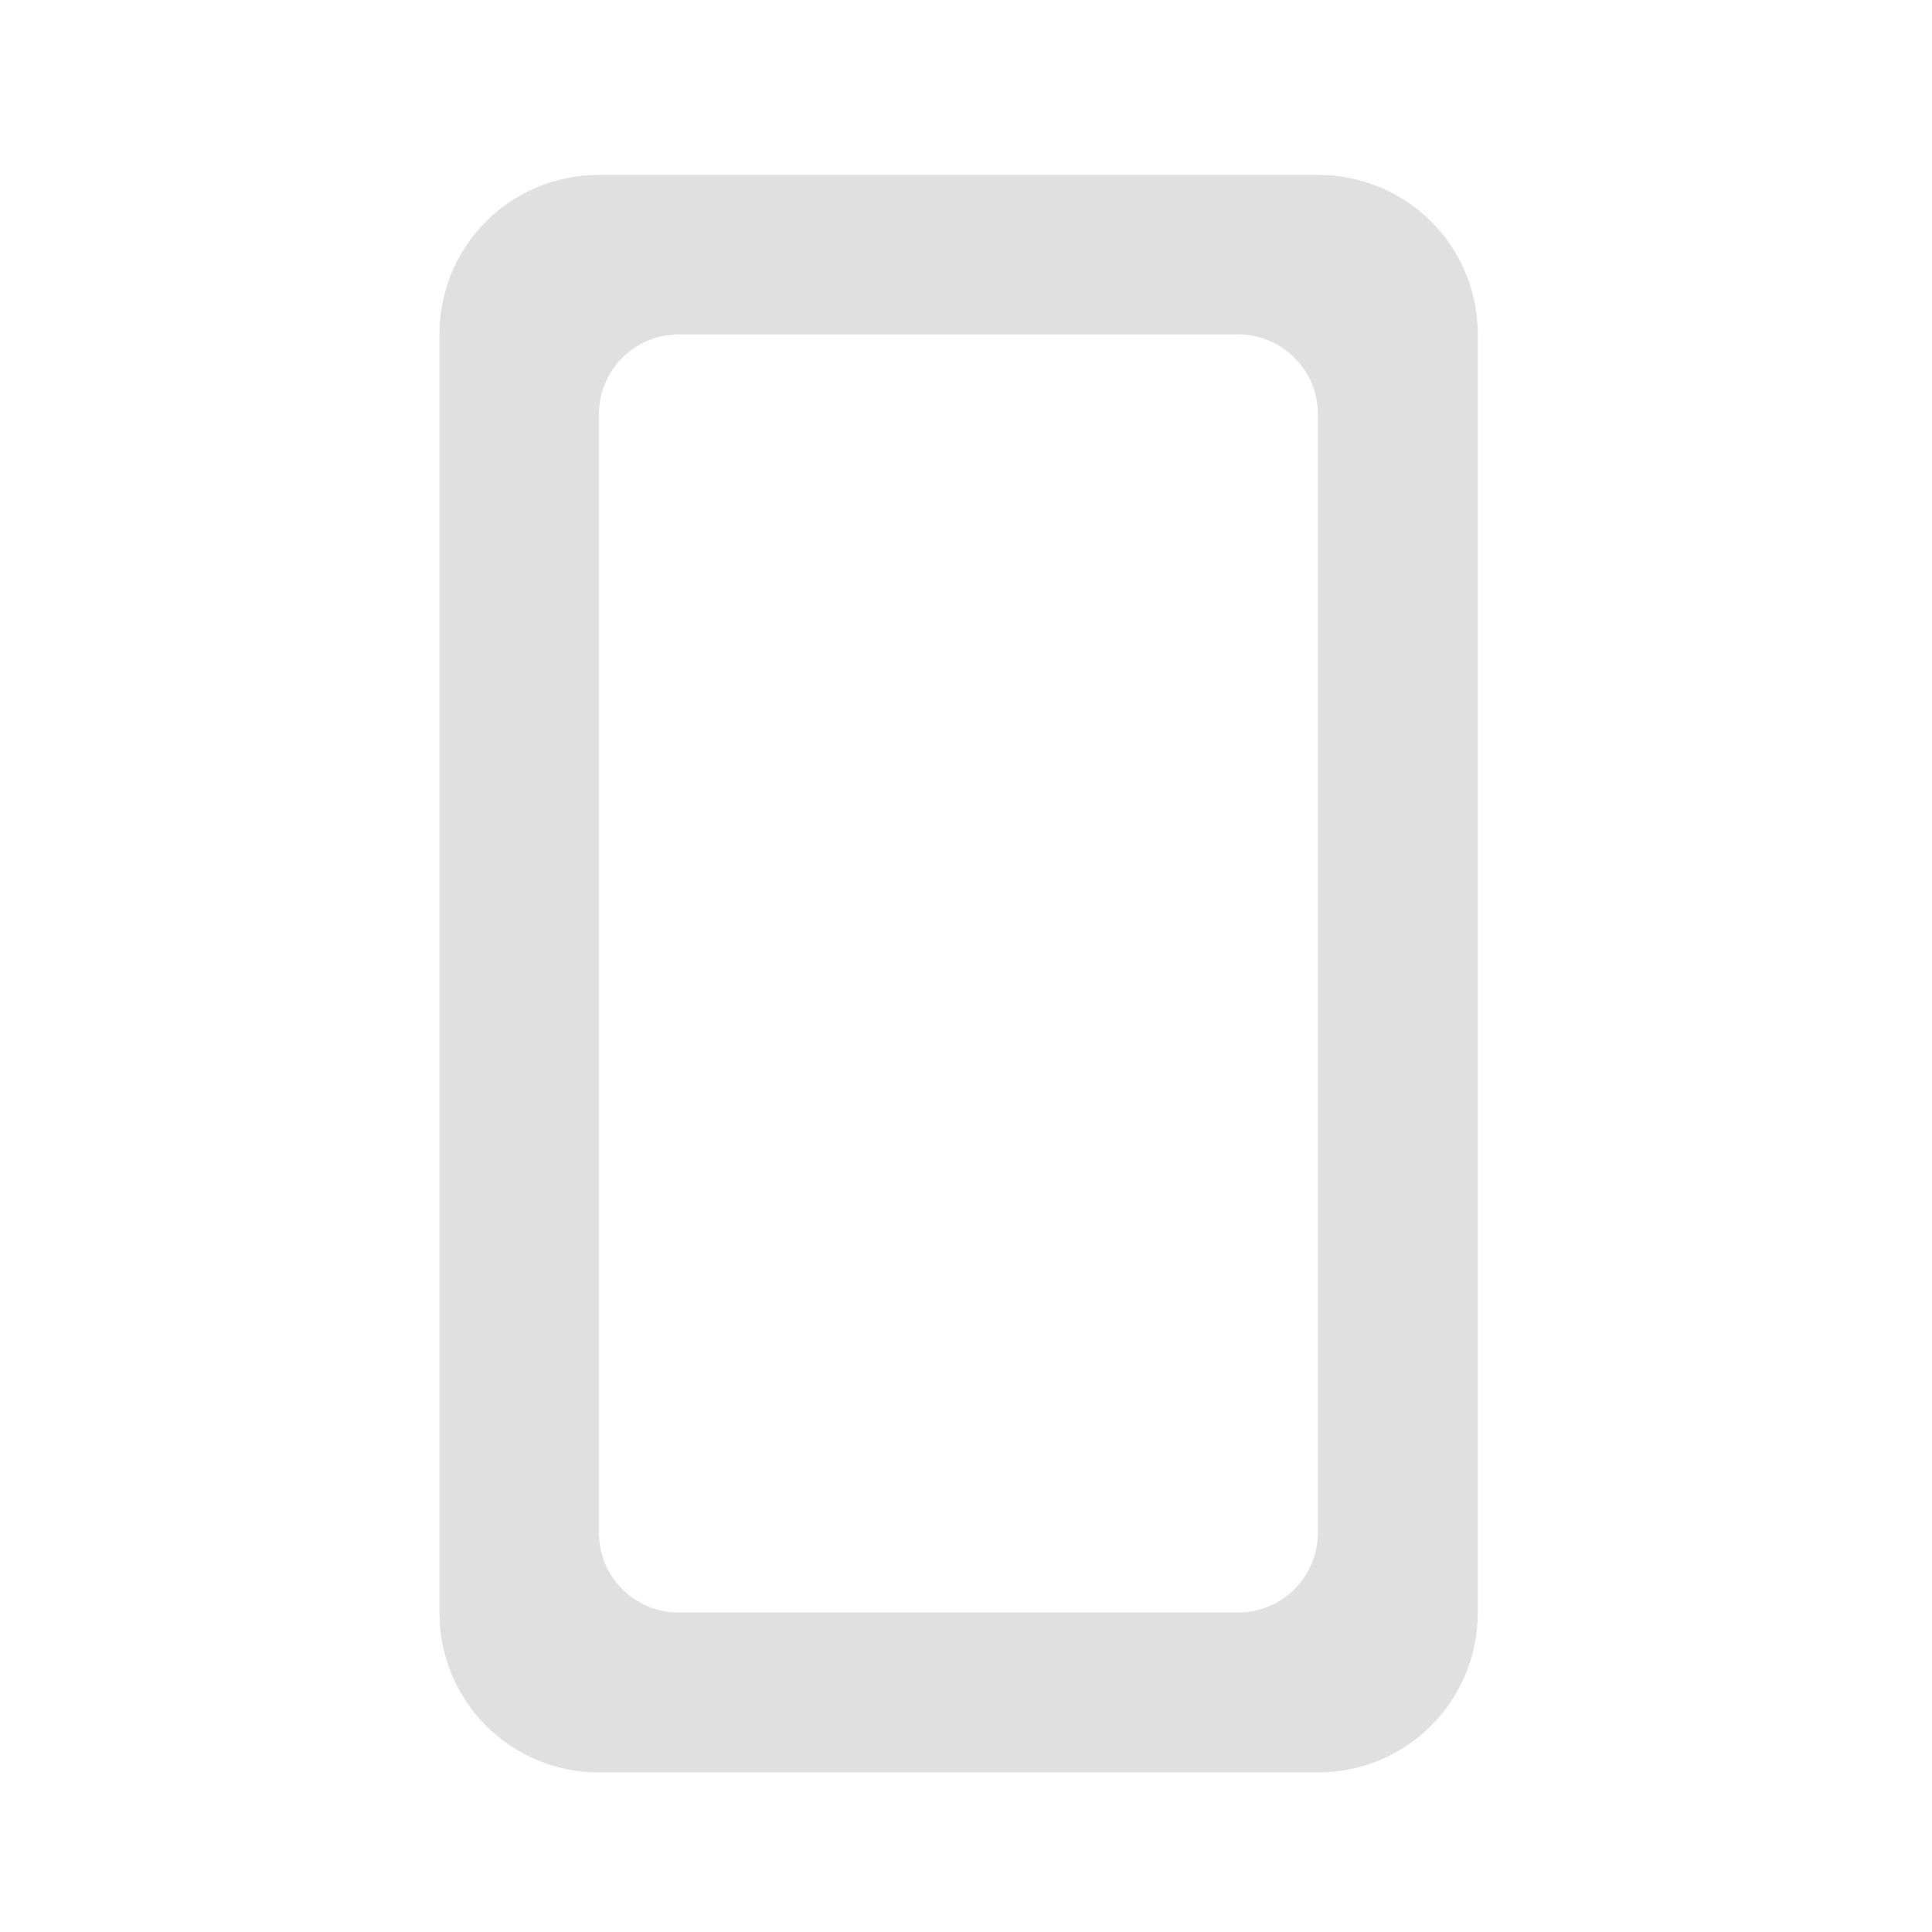 <svg height="22" viewBox="0 0 22 22" width="22" xmlns="http://www.w3.org/2000/svg"><path d="m6.82 1.992c-1.008 0-1.816.809-1.816 1.816v14.555c0 1.008.809 1.82 1.816 1.82h8.188c1.008 0 1.82-.812 1.82-1.82v-14.555c0-1.008-.812-1.816-1.82-1.816zm.91 1.816h6.367c.504 0 .91.406.91.91v12.734c0 .504-.406.91-.91.91h-6.367c-.504 0-.91-.406-.91-.91v-12.734c0-.504.406-.91.91-.91zm0 0" fill="#e0e0e0"/></svg>